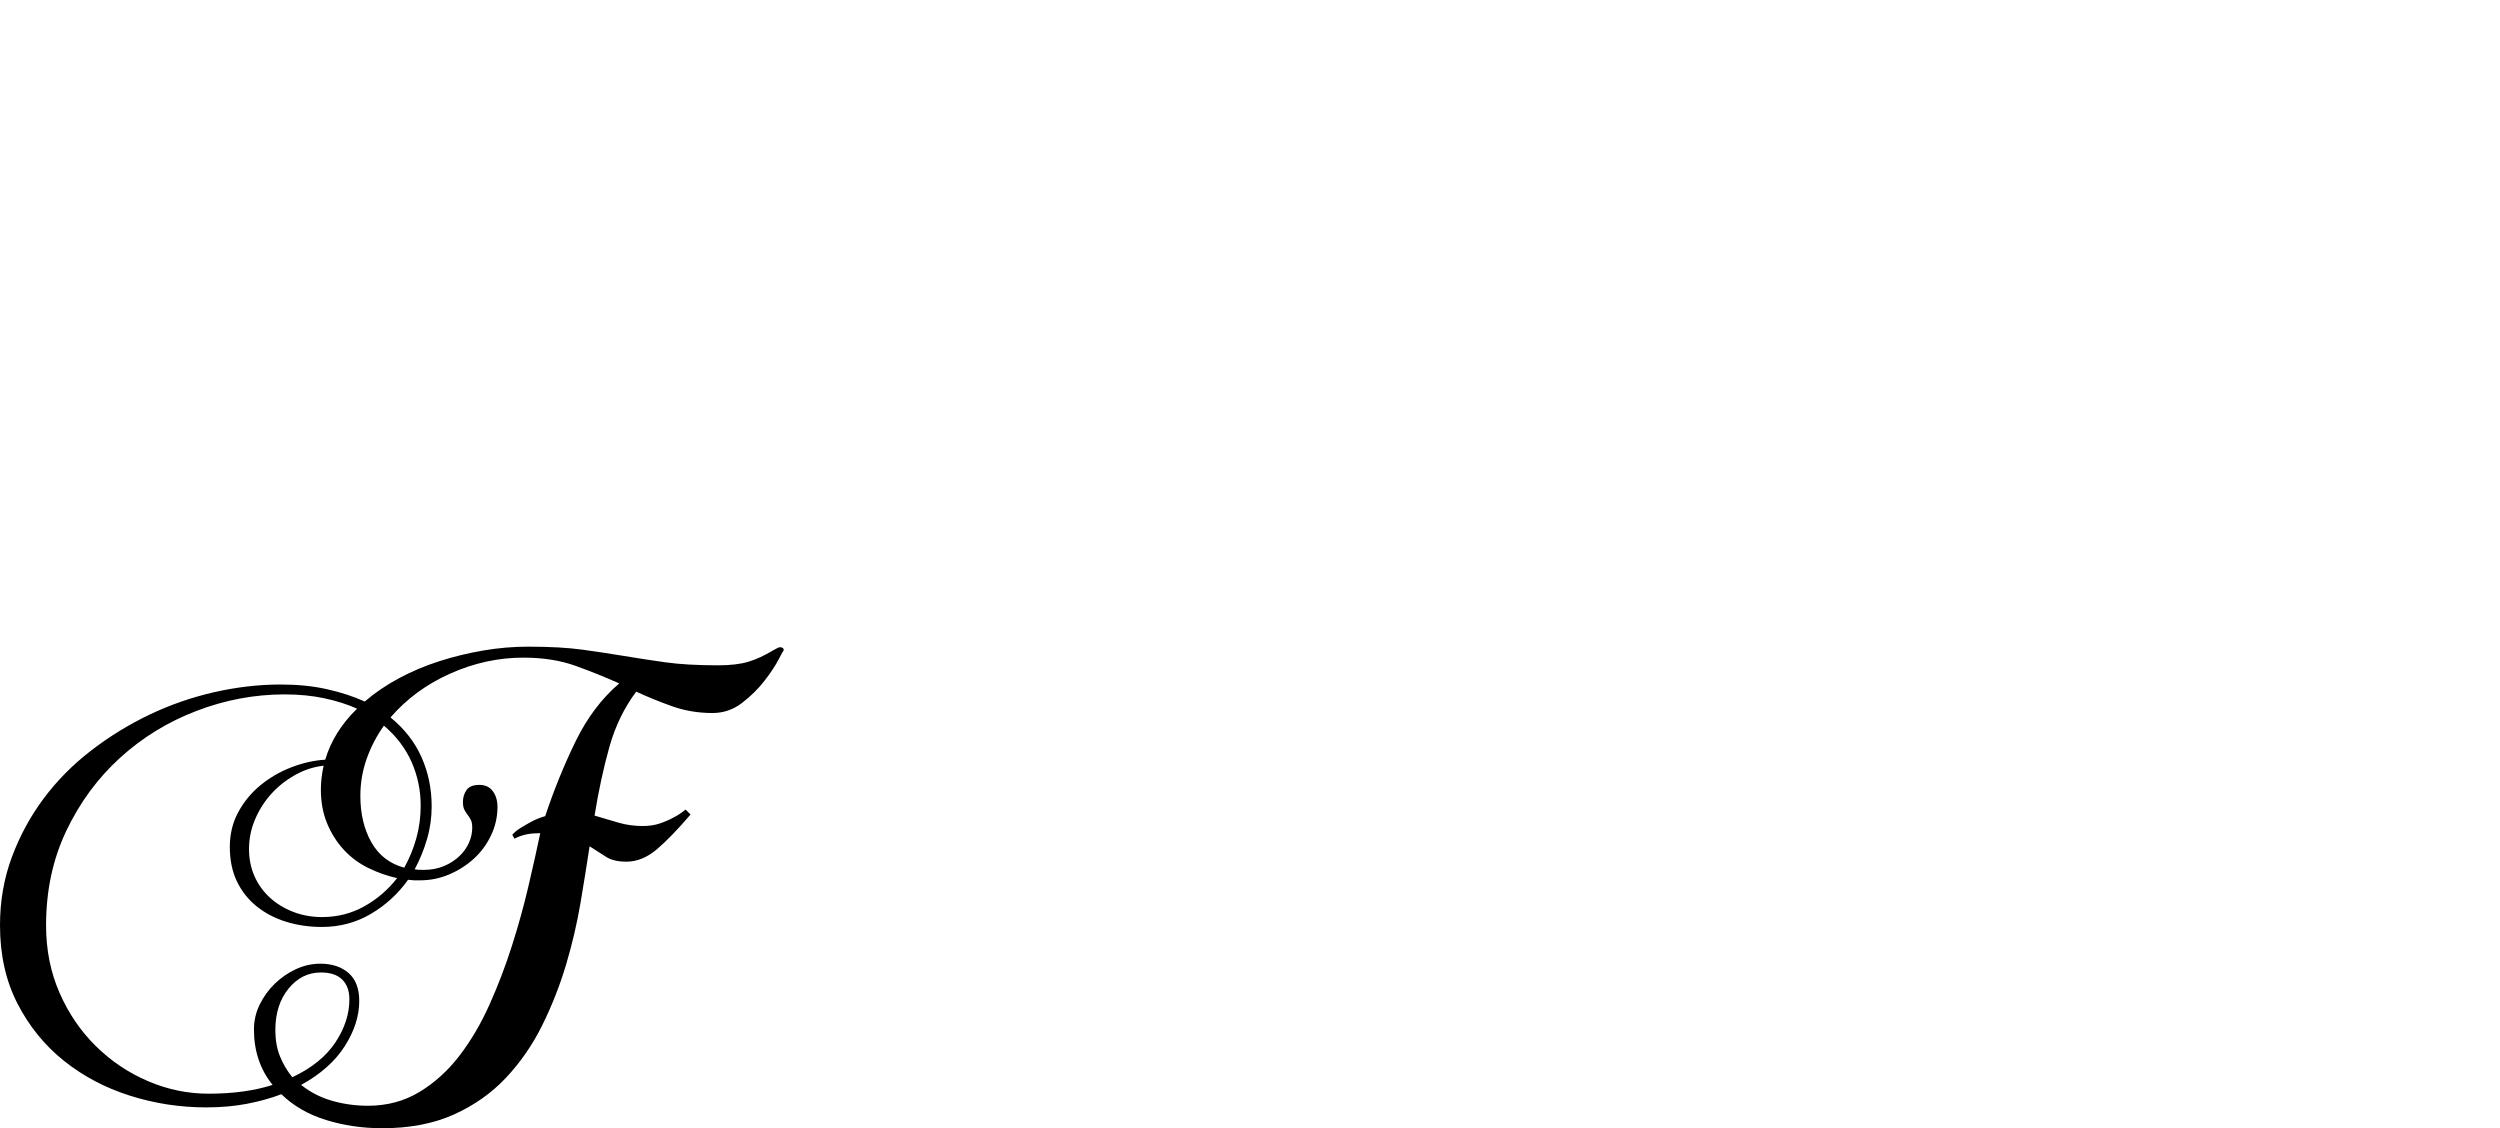 <?xml version="1.0" encoding="UTF-8" standalone="no"?>
<svg xmlns="http://www.w3.org/2000/svg" width="4558" height="2057"><path id="path75" d="m 512,1248 q 46,0 84,8.5 38,8.5 69,22.5 28,-24 62.5,-42.5 34.5,-18.5 73.5,-31 39,-12.5 80,-19.5 41,-7 82,-7 59,0 99,5.5 40,5.5 76,11.5 36,6 75,11.5 39,5.5 96,5.5 34,0 55.5,-6.5 21.5,-6.5 44.5,-20.5 4,-2 7.5,-4 3.5,-2 5.5,-2 7,0 7,6 0,-2 -9,15.5 -9,17.5 -26,39.5 -17,22 -41,40.5 -24,18.5 -54,18.5 -39,0 -74,-12.5 -35,-12.5 -65,-26.5 -33,44 -49,101 -16,57 -27,125 23,7 44,13 21,6 44,6 17,0 30.5,-4.5 13.5,-4.5 24.5,-10.5 12,-6 23,-15 l 9,9 q -35,41 -61.5,63.5 -26.5,22.5 -55.5,22.5 -23,0 -36.5,-8.5 -13.5,-8.5 -30.5,-19.5 -7,46 -16.5,102.5 -9.5,56.5 -26.5,113.5 -17,57 -43.5,110.5 -26.5,53.5 -66,95.5 -39.5,42 -95,67 -55.5,25 -130.5,25 -54,0 -102.5,-15 -48.5,-15 -81.5,-47 -29,11 -63,17.5 -34,6.5 -74,6.5 -72,0 -139.5,-21.5 Q 169,1976 116.5,1934 64,1892 32,1830 0,1768 0,1687 q 0,-66 21.5,-124 21.5,-58 58,-107 36.5,-49 86.5,-87.5 50,-38.5 106.5,-65.5 56.5,-27 118,-41 61.5,-14 121.5,-14 z m 473,271 q -13,0 -24,2 -11,2 -23,8 l -4,-7 q 6,-7 16,-13 8,-5 19,-11 11,-6 25,-10 24,-72 55.5,-136.5 31.5,-64.5 79.5,-105.5 -38,-17 -79.5,-32 -41.5,-15 -95.5,-15 -68,0 -133,29 -65,29 -109,80 38,31 56.5,72.5 18.5,41.5 18.5,89.5 0,31 -8.5,60 -8.5,29 -22.5,55 5,1 16,1 21,0 37.5,-7 16.5,-7 28,-18 11.5,-11 17.5,-24.5 6,-13.5 6,-27.5 0,-9 -2.5,-14 -2.5,-5 -6,-9.5 -3.5,-4.5 -6,-9.5 -2.5,-5 -2.5,-14 0,-12 6.5,-21.5 6.5,-9.5 23.5,-9.5 16,0 24.5,11.5 8.5,11.5 8.5,28.5 0,27 -11.5,51.5 -11.5,24.5 -31,42.5 -19.5,18 -45,29 -25.5,11 -53.5,11 h -11 q 0,0 -11,-1 -27,38 -67.5,62 -40.5,24 -89.5,24 -35,0 -65.5,-9.5 -30.5,-9.5 -53.5,-28 -23,-18.5 -36,-45.5 -13,-27 -13,-63 0,-35 15.5,-63.5 15.5,-28.5 40.5,-49 25,-20.5 56,-32.5 31,-12 62,-14 15,-51 58,-93 -27,-12 -60,-19 -33,-7 -72,-7 -82,0 -160.5,30 -78.5,30 -139.5,85.5 -61,55.5 -98,133 -37,77.5 -37,172.5 0,67 24.5,123 24.5,56 66,97 41.5,41 95,64 53.5,23 110.5,23 34,0 63,-4 29,-4 54,-12 -34,-42 -34,-101 0,-24 10.5,-45.5 10.5,-21.5 27.5,-38 17,-16.5 38.5,-26.5 21.5,-10 44.5,-10 32,0 51.5,17 19.5,17 19.5,51 0,41 -26.5,82.5 -26.5,41.5 -79.5,70.5 25,20 56.5,29 31.5,9 65.5,9 52,0 93.5,-25 41.5,-25 73,-66 31.5,-41 55,-93.5 23.5,-52.5 41,-107.5 17.5,-55 30,-108.5 Q 976,1562 985,1519 Z m -398,153 q 42,0 77,-19.5 35,-19.5 60,-51.5 -27,-6 -52.5,-18.5 Q 646,1570 627,1549.5 608,1529 596.5,1501.5 585,1474 585,1439 q 0,-20 5,-43 -27,3 -52,17 -25,14 -43.5,34.5 -18.5,20.5 -29.5,46.5 -11,26 -11,54 0,27 10,49.5 10,22.5 28,39 18,16.5 42.5,26 24.5,9.5 52.5,9.5 z m 180,-203 q 0,-42 -16.5,-79.5 Q 734,1352 700,1323 q -20,28 -31.5,60.5 -11.5,32.5 -11.5,67.5 0,49 20,84.5 20,35.5 60,46.5 14,-25 22,-53.5 8,-28.5 8,-59.5 z m -265,409 q 0,27 8.5,48 8.5,21 22.5,38 53,-25 78.5,-63.5 25.5,-38.5 25.5,-78.5 0,-23 -13,-36 -13,-13 -39,-13 -35,0 -59,29.5 -24,29.5 -24,75.5 z"></path></svg>
